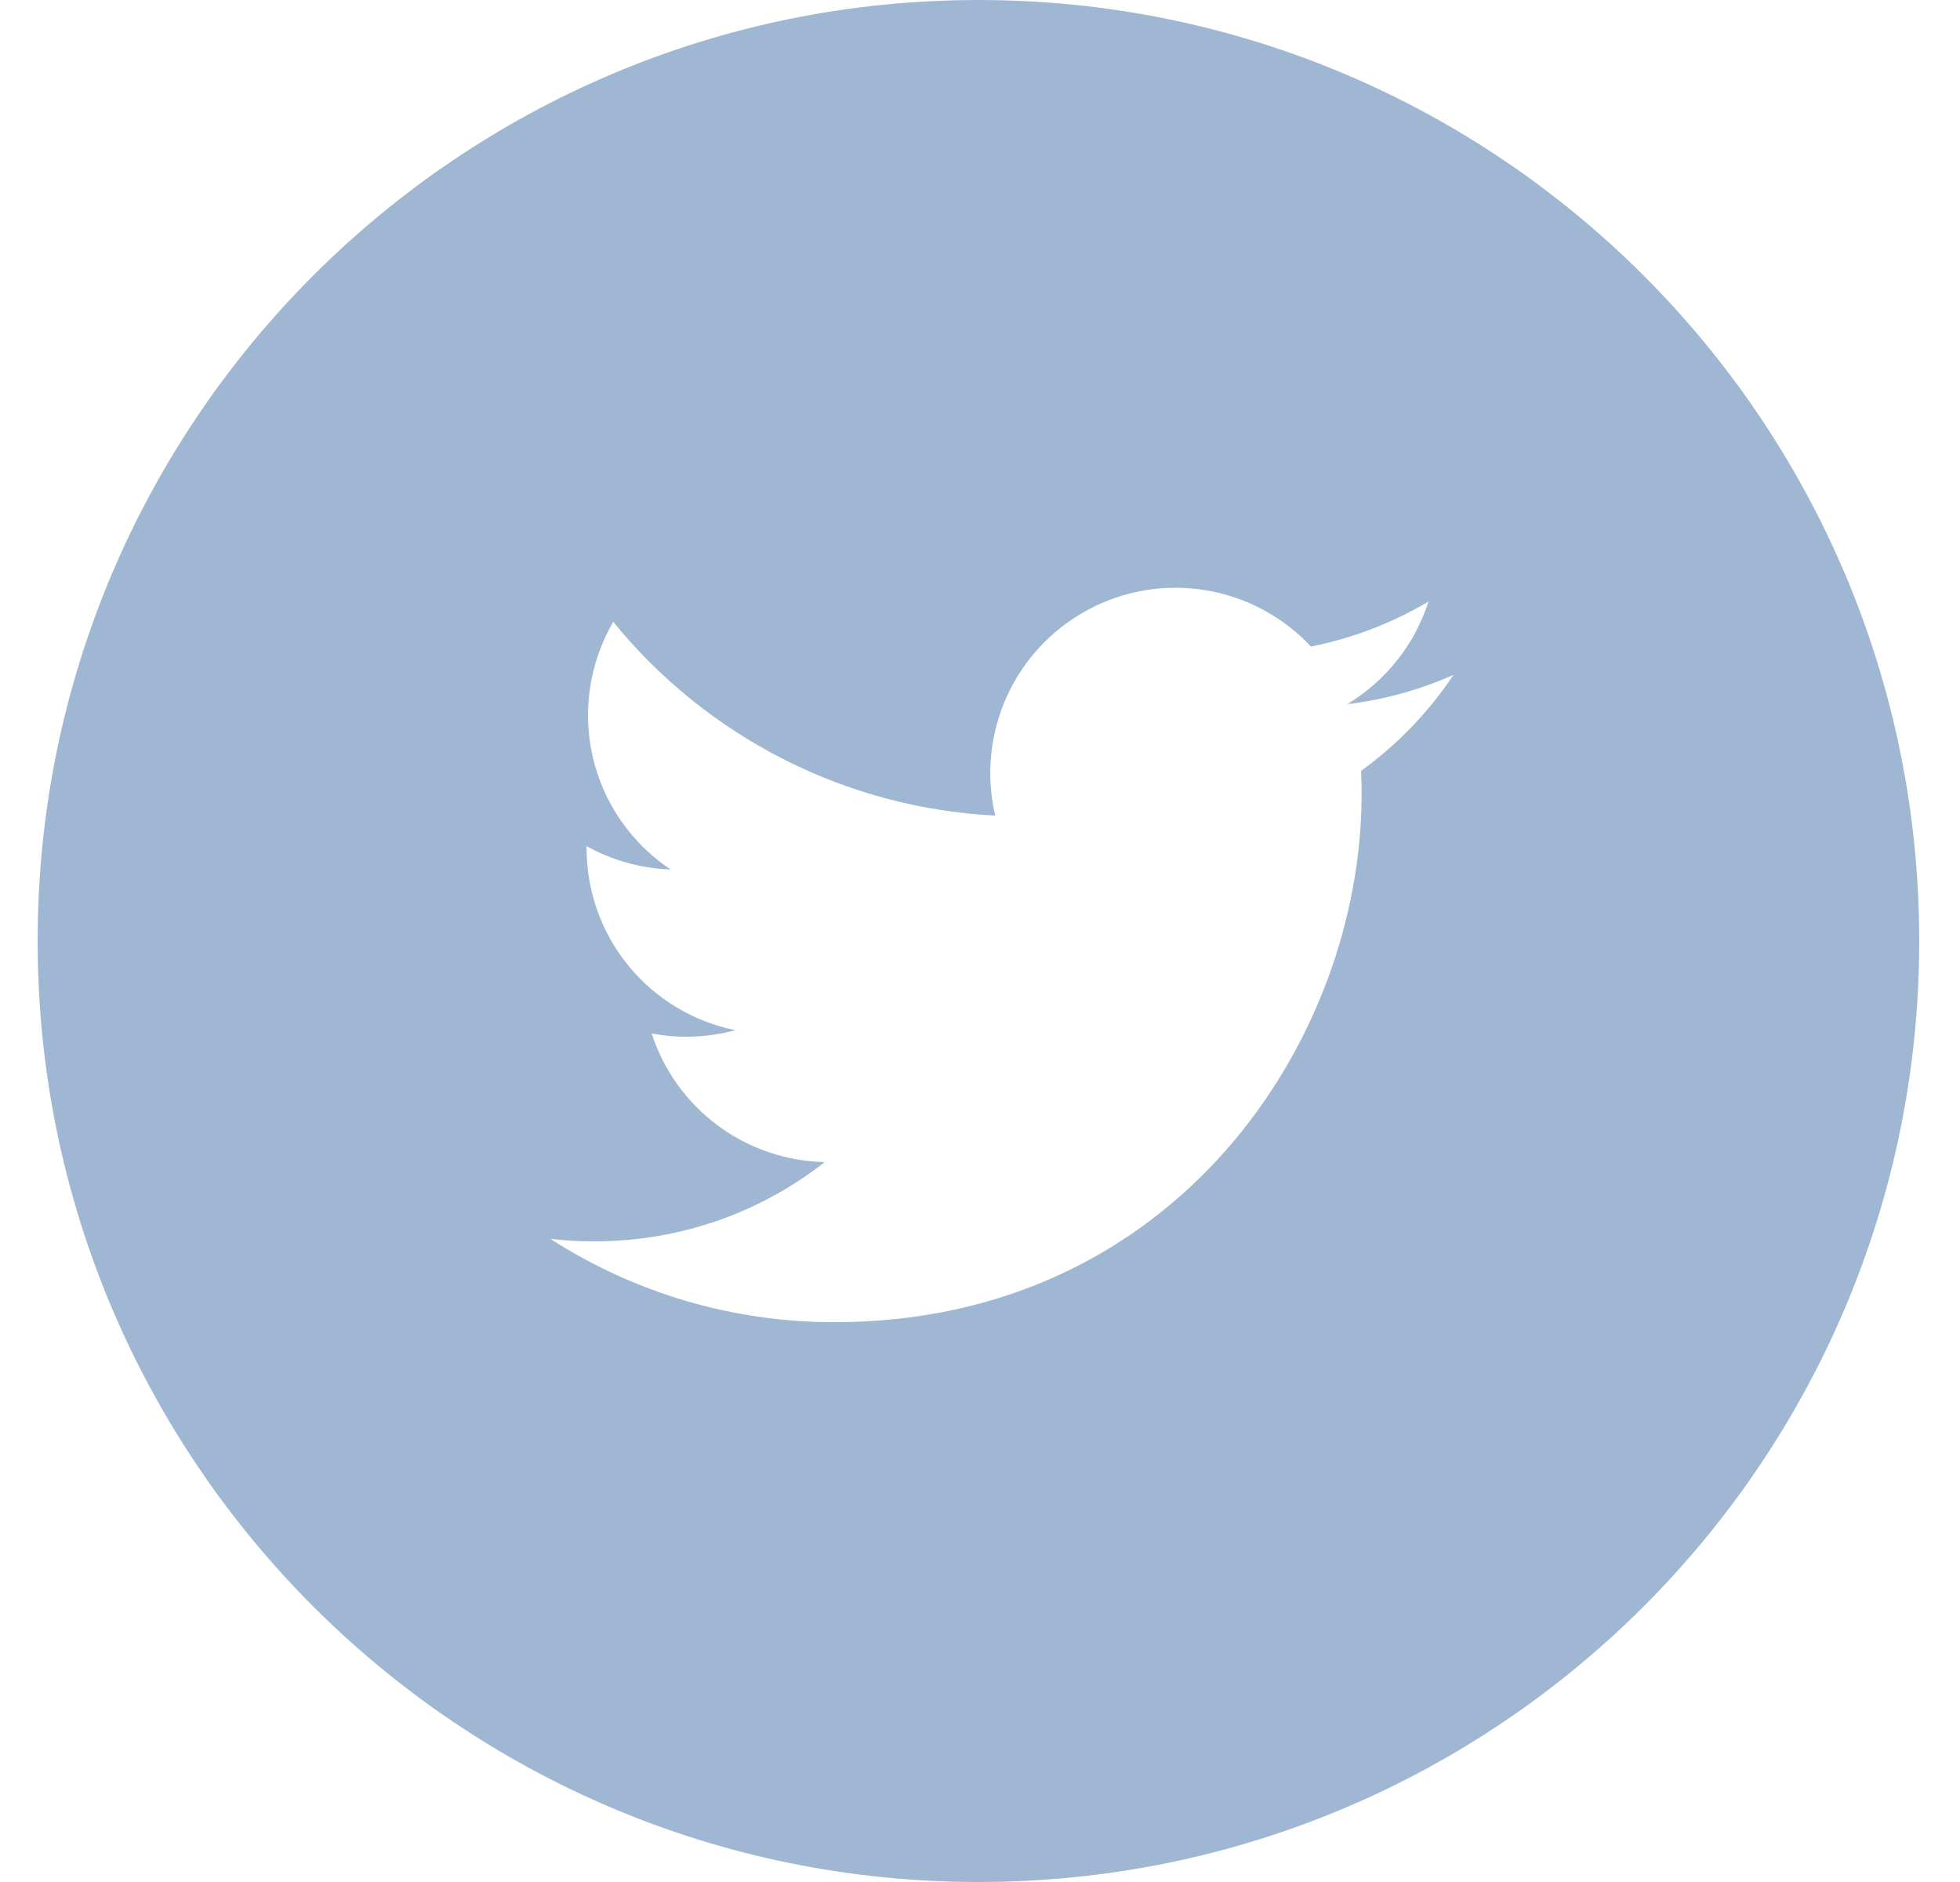 <svg width="25" height="24" viewBox="0 0 25 24" fill="none" xmlns="http://www.w3.org/2000/svg">
<g clip-path="url(#clip0_803_14887)">
<path d="M12.48 0C5.852 0 0.48 5.372 0.48 12C0.48 18.628 5.852 24 12.48 24C19.108 24 24.48 18.628 24.48 12C24.48 5.372 19.108 0 12.48 0ZM17.361 9.83C17.366 9.932 17.367 10.035 17.367 10.135C17.367 13.26 14.991 16.861 10.644 16.861C9.359 16.863 8.101 16.494 7.021 15.799C7.205 15.821 7.394 15.83 7.585 15.83C8.692 15.83 9.711 15.454 10.52 14.819C10.027 14.809 9.55 14.646 9.154 14.352C8.758 14.058 8.464 13.648 8.312 13.179C8.666 13.246 9.031 13.232 9.379 13.137C8.844 13.029 8.363 12.739 8.017 12.317C7.671 11.895 7.483 11.366 7.482 10.82V10.791C7.801 10.967 8.166 11.075 8.554 11.088C8.052 10.754 7.697 10.241 7.561 9.654C7.425 9.067 7.519 8.45 7.822 7.93C8.416 8.66 9.157 9.257 9.996 9.683C10.835 10.109 11.754 10.353 12.694 10.401C12.574 9.894 12.626 9.362 12.84 8.887C13.054 8.412 13.419 8.021 13.879 7.775C14.338 7.529 14.866 7.442 15.38 7.527C15.894 7.612 16.365 7.864 16.721 8.245C17.25 8.14 17.757 7.946 18.221 7.671C18.045 8.219 17.676 8.684 17.183 8.98C17.651 8.924 18.108 8.798 18.54 8.606C18.223 9.081 17.824 9.496 17.361 9.83Z" fill="#9FB7D3"/>
</g>
<defs>
<clipPath id="clip0_803_14887">
<rect width="24" height="24" fill="white" transform="translate(0.48)"/>
</clipPath>
</defs>
</svg>
